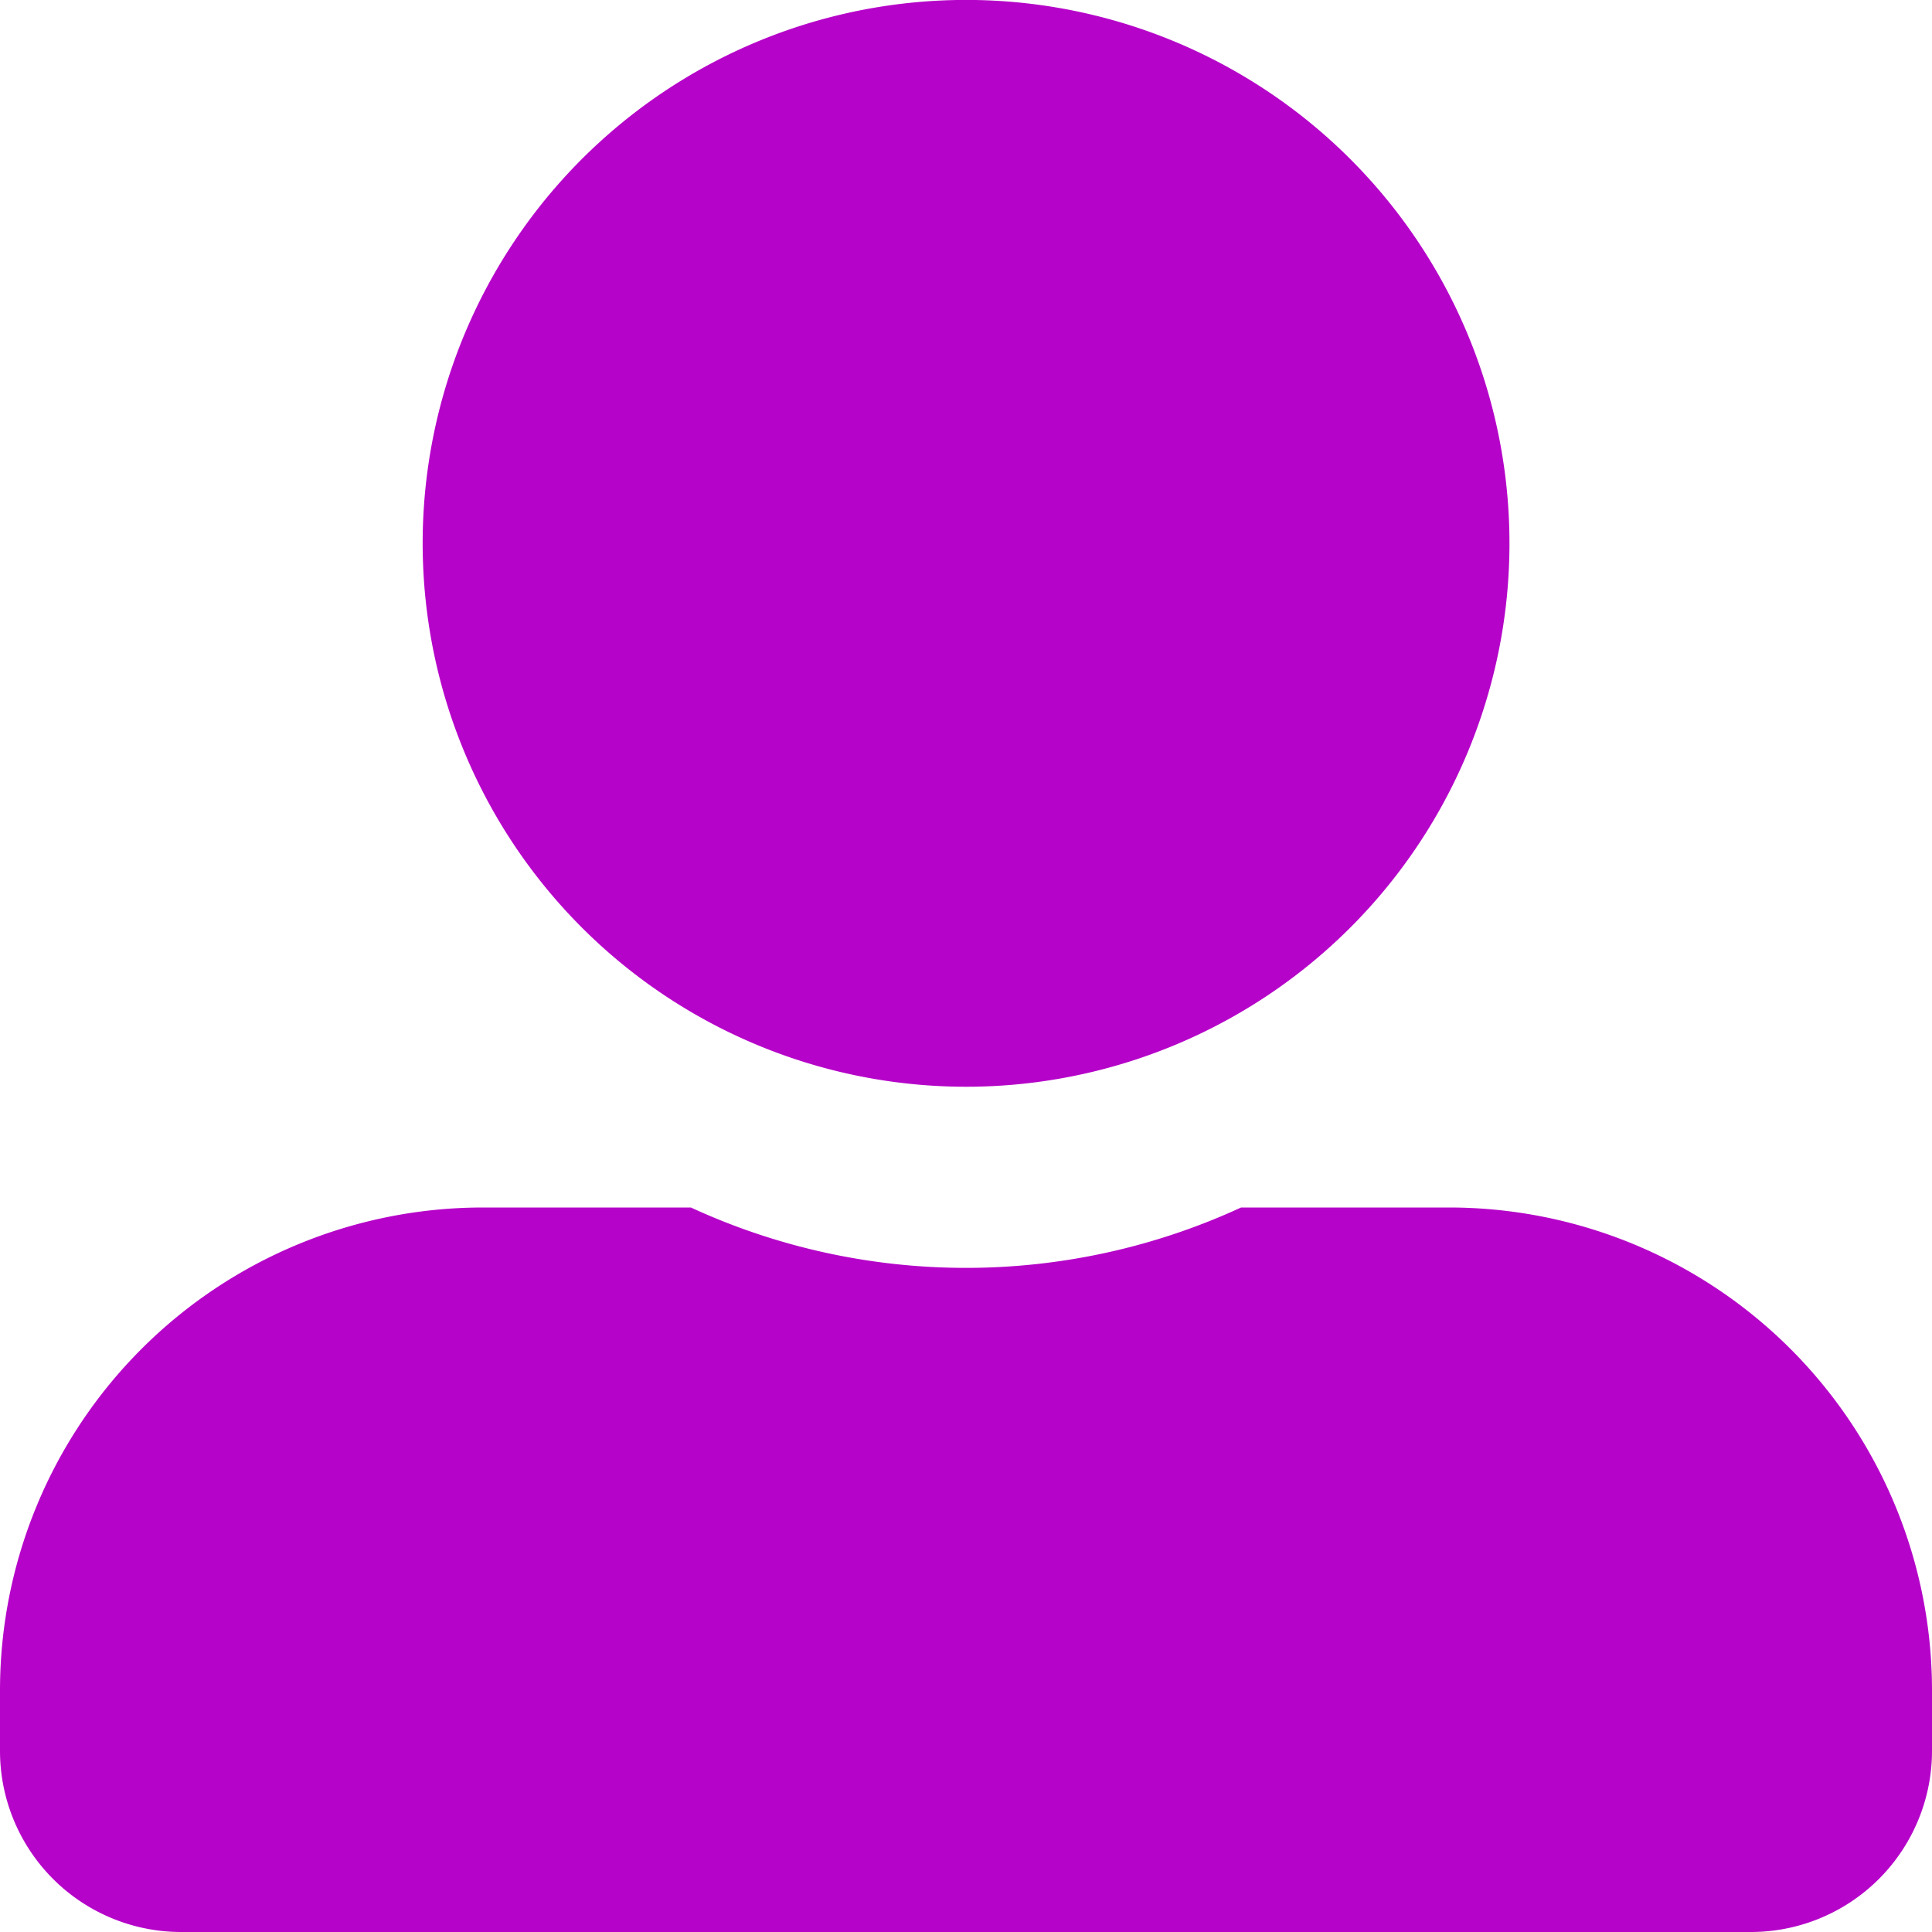 <svg xmlns="http://www.w3.org/2000/svg" width="30" height="30" viewBox="0 0 30 30"><defs><style>.a{fill:#b603c9;}</style></defs><path class="a" d="M15,16.875A8.438,8.438,0,1,0,6.563,8.438,8.44,8.44,0,0,0,15,16.875Zm7.5,1.875H19.271a10.2,10.2,0,0,1-8.543,0H7.5A7.5,7.5,0,0,0,0,26.25v.938A2.813,2.813,0,0,0,2.813,30H27.188A2.813,2.813,0,0,0,30,27.188V26.25A7.5,7.5,0,0,0,22.5,18.75Z"/></svg>